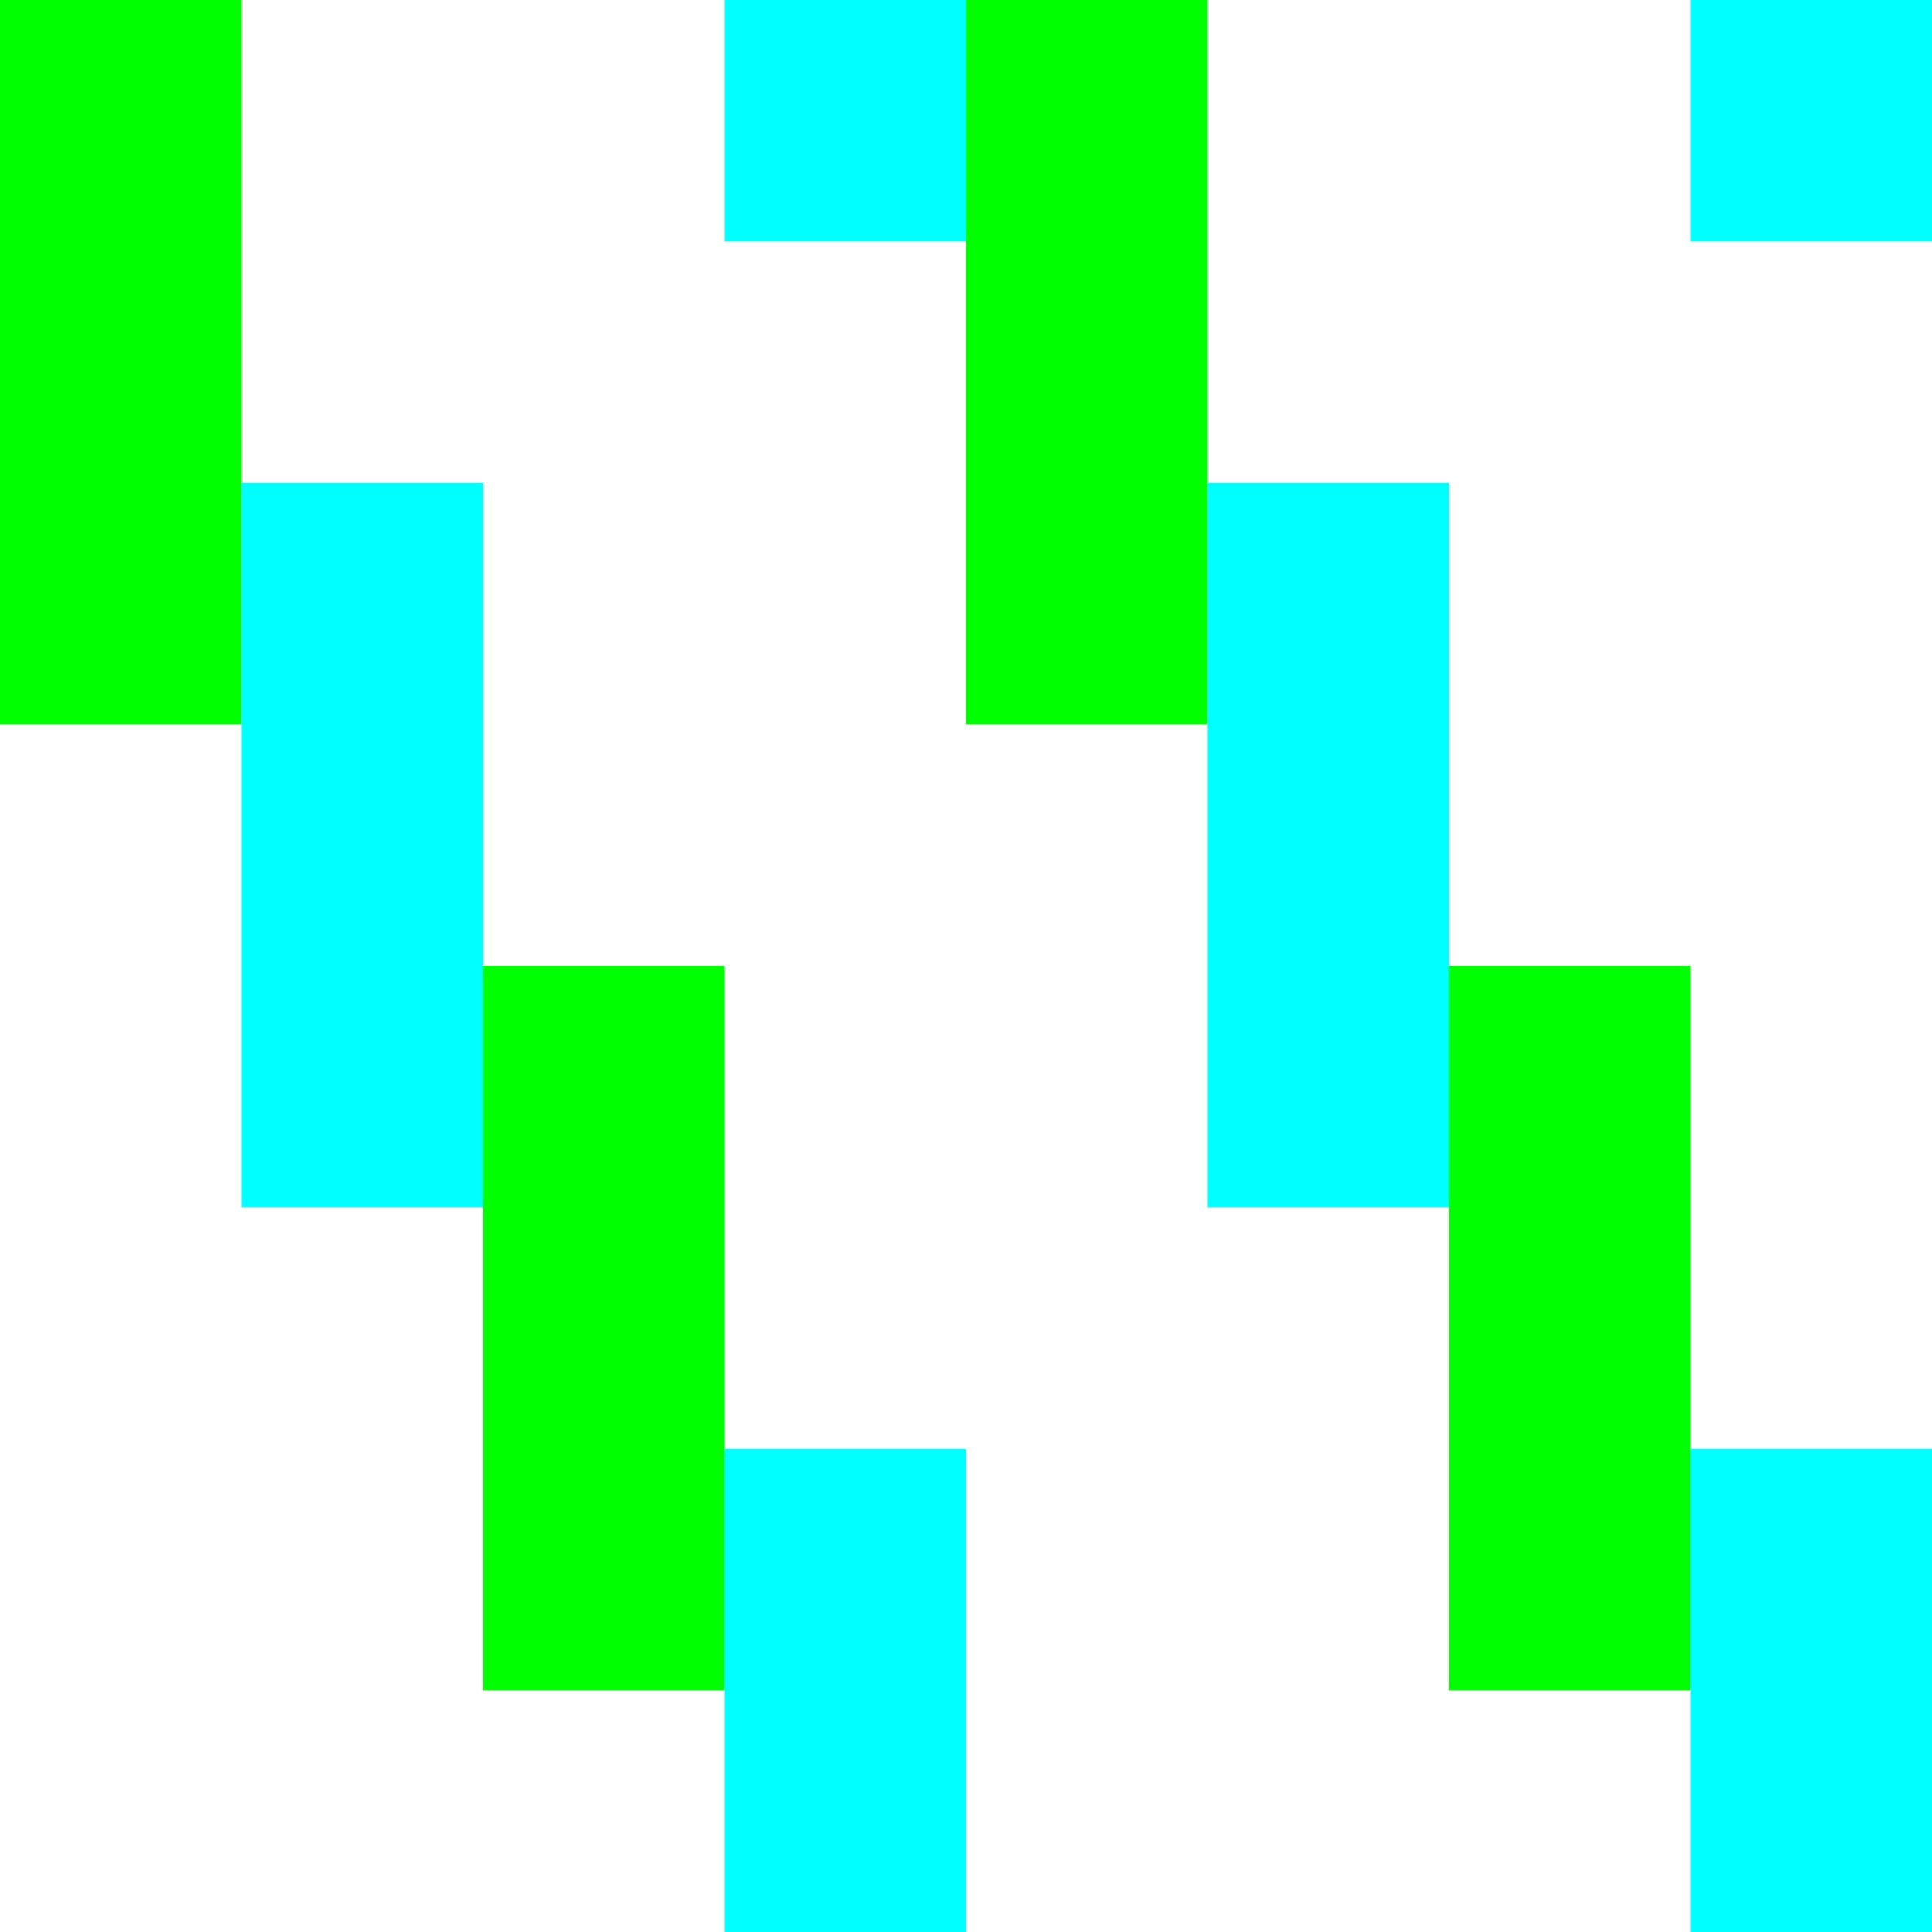 <svg height="8" version="1.1" viewBox="0 0 8 8" width="8">
  <rect fill="#00FF00" height="3" width="1" x="0" y="0"/>
  <rect fill="#00FF00" height="3" width="1" x="2" y="4"/>
  <rect fill="#00FF00" height="3" width="1" x="4" y="0"/>
  <rect fill="#00FF00" height="3" width="1" x="6" y="4"/>
  <rect fill="#00FFFF" height="3" width="1" x="1" y="2"/>
  <rect fill="#00FFFF" height="2" width="1" x="3" y="6"/>
  <rect fill="#00FFFF" height="1" width="1" x="3" y="0"/>
  <rect fill="#00FFFF" height="3" width="1" x="5" y="2"/>
  <rect fill="#00FFFF" height="2" width="1" x="7" y="6"/>
  <rect fill="#00FFFF" height="1" width="1" x="7" y="0"/>
</svg>


